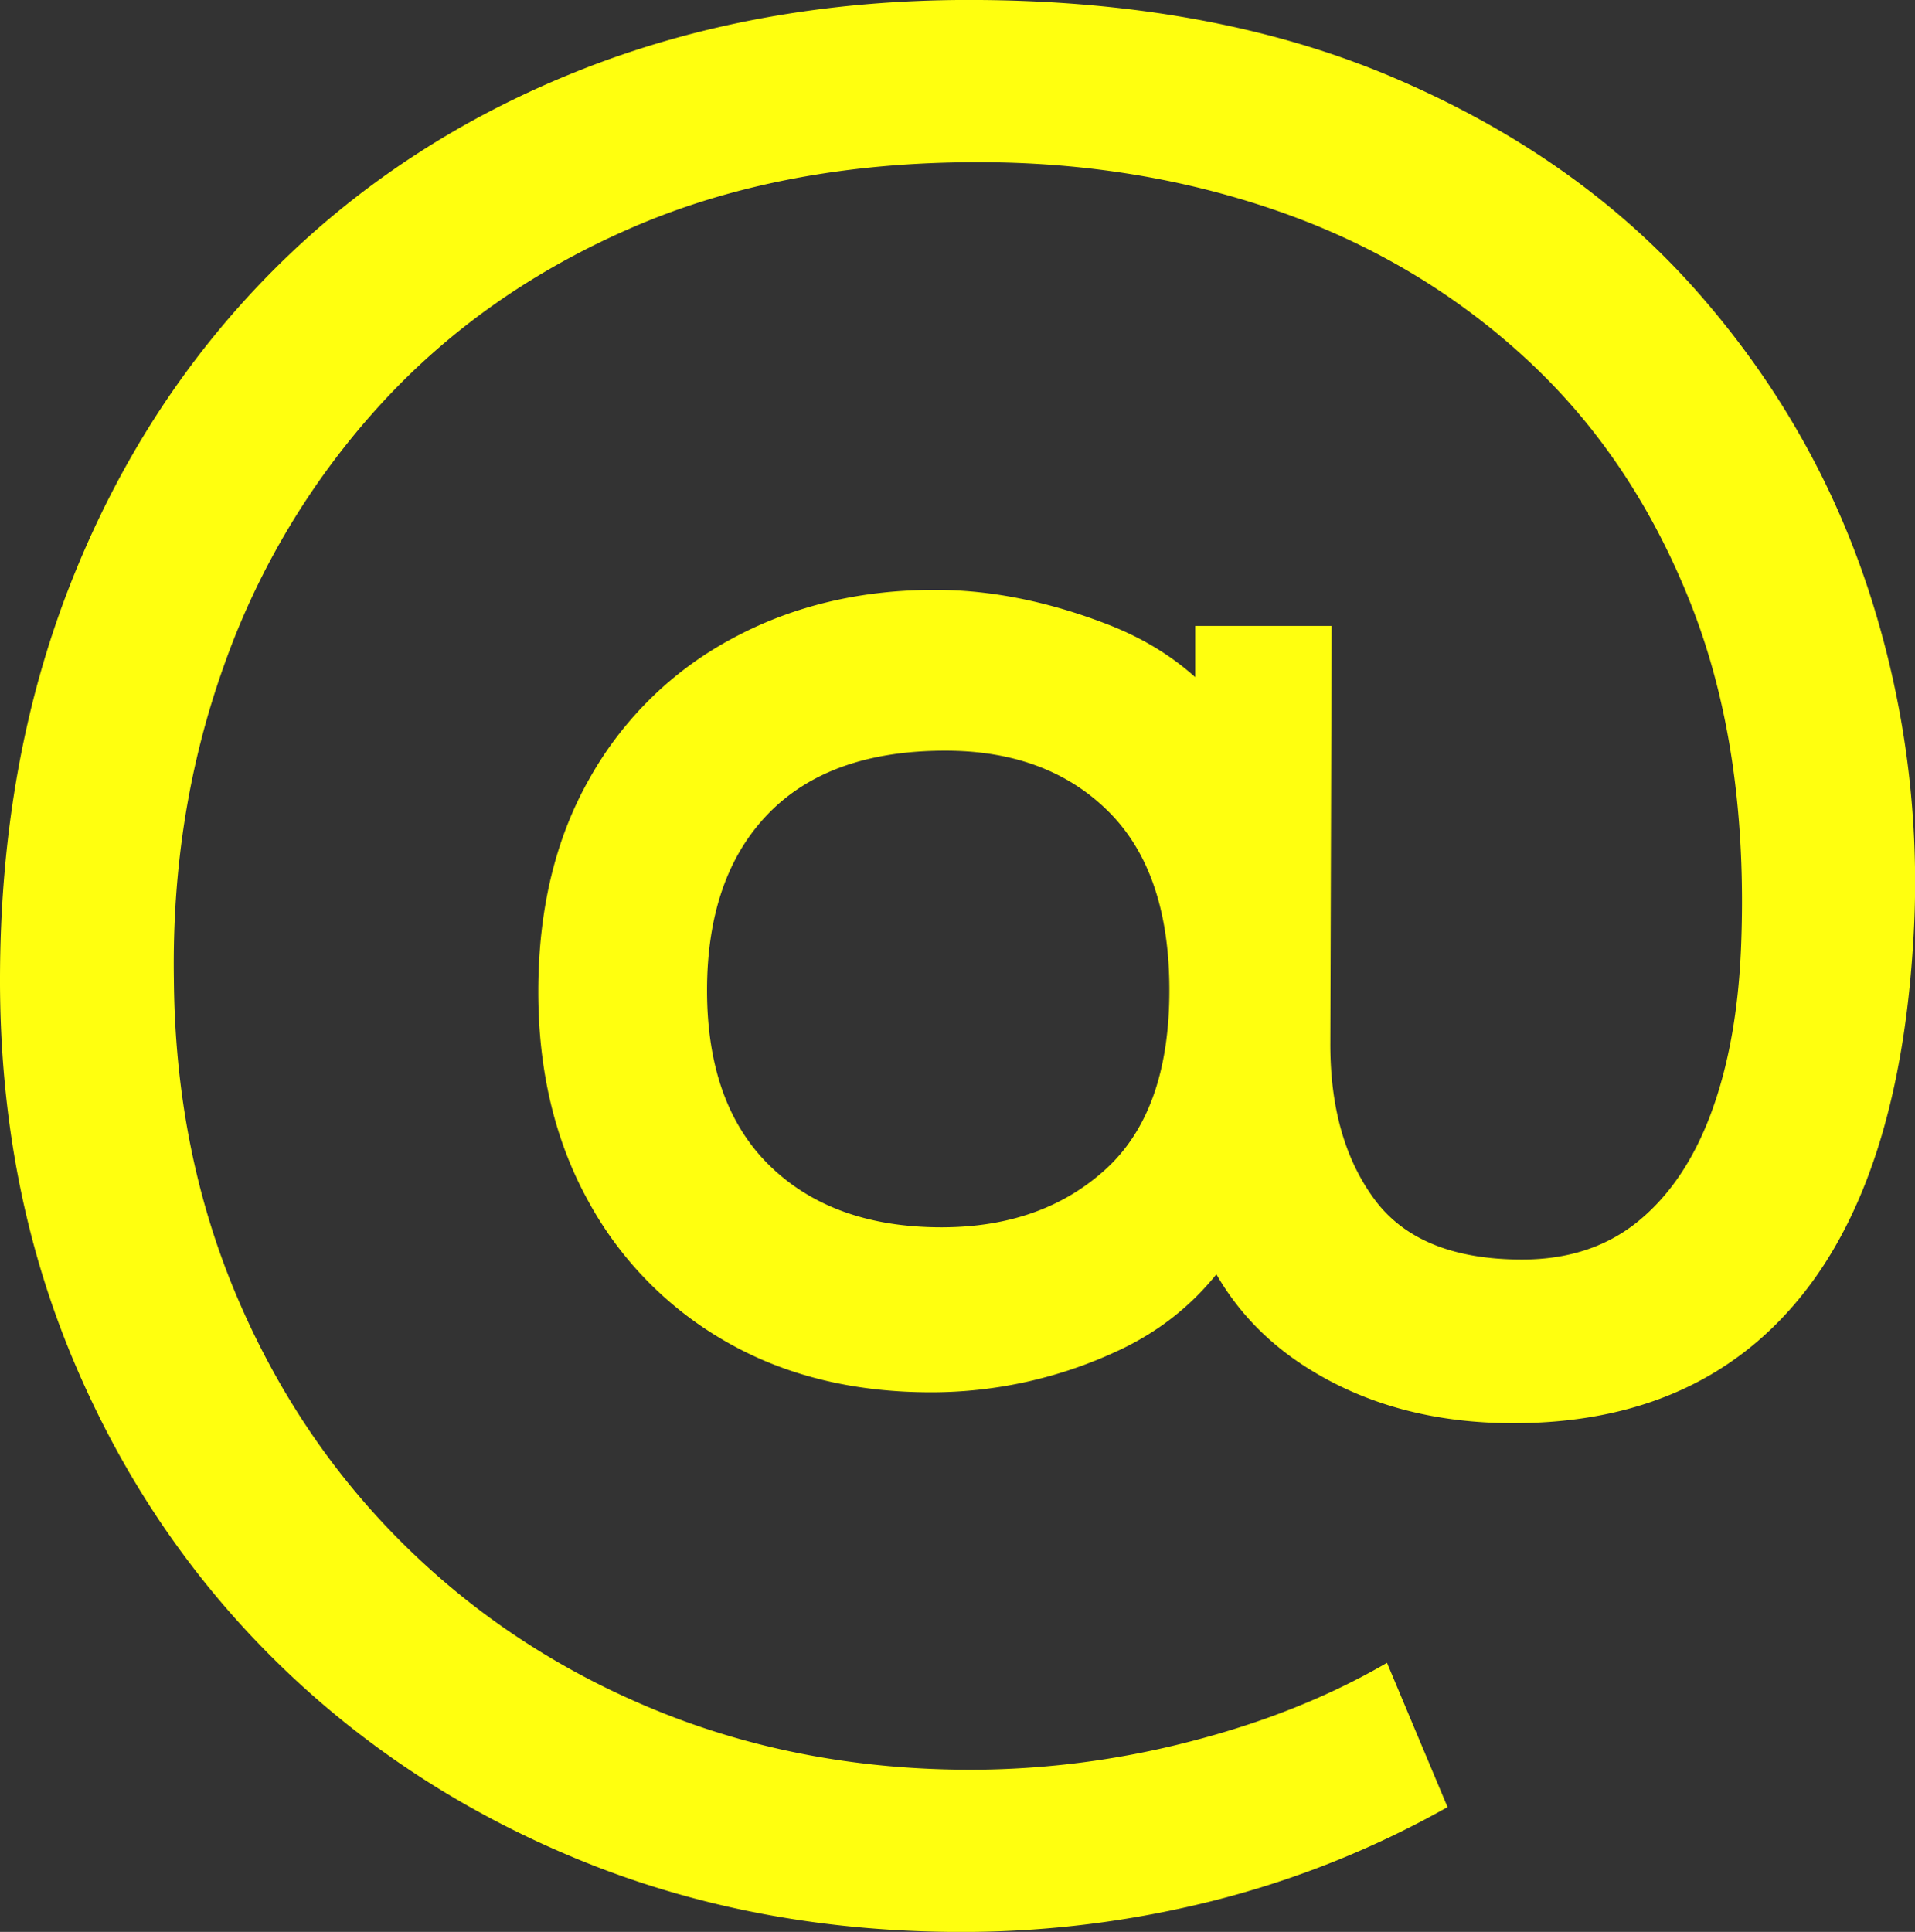 <svg id="Layer_1" data-name="Layer 1" xmlns="http://www.w3.org/2000/svg" viewBox="0 0 891.45 899.25"><rect x="0" y="0" width="891.45" height="899.25" fill="#333333" stroke="none"/><defs><style>.cls-1{fill:#ffff0f;}</style></defs><path class="cls-1" d="M499.25,952q-95.92,0-177.45-33.27T179.7,825.78Q119.15,766.13,85.28,685.2T51.42,508.94q0-101.31,33-184.94t93.22-144.49q60.24-60.84,143-93.81t181.66-33q113.29,0,198.13,36.28t140,98.31Q895.5,249.38,921,326.7a436.77,436.77,0,0,1,21.3,160.06q-6,113.29-53.66,170.86T755.83,715.17q-55.17,0-95.92-25.78t-54.55-72.53l28.78,3q-21,42.58-62.66,61.77a205,205,0,0,1-86.62,19.17q-54.57,0-95.63-23.67a167.35,167.35,0,0,1-64.14-65.66Q302,569.5,302,514.34q0-57.56,24-99.51a165.7,165.7,0,0,1,66-64.75q42-22.79,94.72-22.79,38.94,0,80.62,16.19t63.86,52.75l-23.39,26.38V344.08H671.3l-.6,194.84q0,44.37,20.68,72.23T760,639q32.37,0,54.25-18t33.88-50.65q12-32.67,13.78-77,3.6-91.12-23.38-159.47t-76.75-114.2Q712.06,173.84,646.42,151t-140-22.78q-89.94,0-159.77,30T228.56,241a355.44,355.44,0,0,0-72.83,121.39q-24.58,68.64-23.37,146,.58,79.74,29.06,147.19t78.85,116.89q50.34,49.46,117.5,76.73t145.67,27.29a409.49,409.49,0,0,0,102.22-13.19q51.26-13.2,91.42-36.58l28.19,67.16a441.85,441.85,0,0,1-109.72,43.76A478.46,478.46,0,0,1,499.25,952ZM489.66,624q46.76,0,76.43-27t29.68-83.35q0-55.14-28.49-83.33t-75.83-28.17q-54,0-82.43,29.38t-28.47,82.12q0,53.37,29.37,81.85T489.66,624Z" transform="translate(-51.42 -52.72)"/></svg>